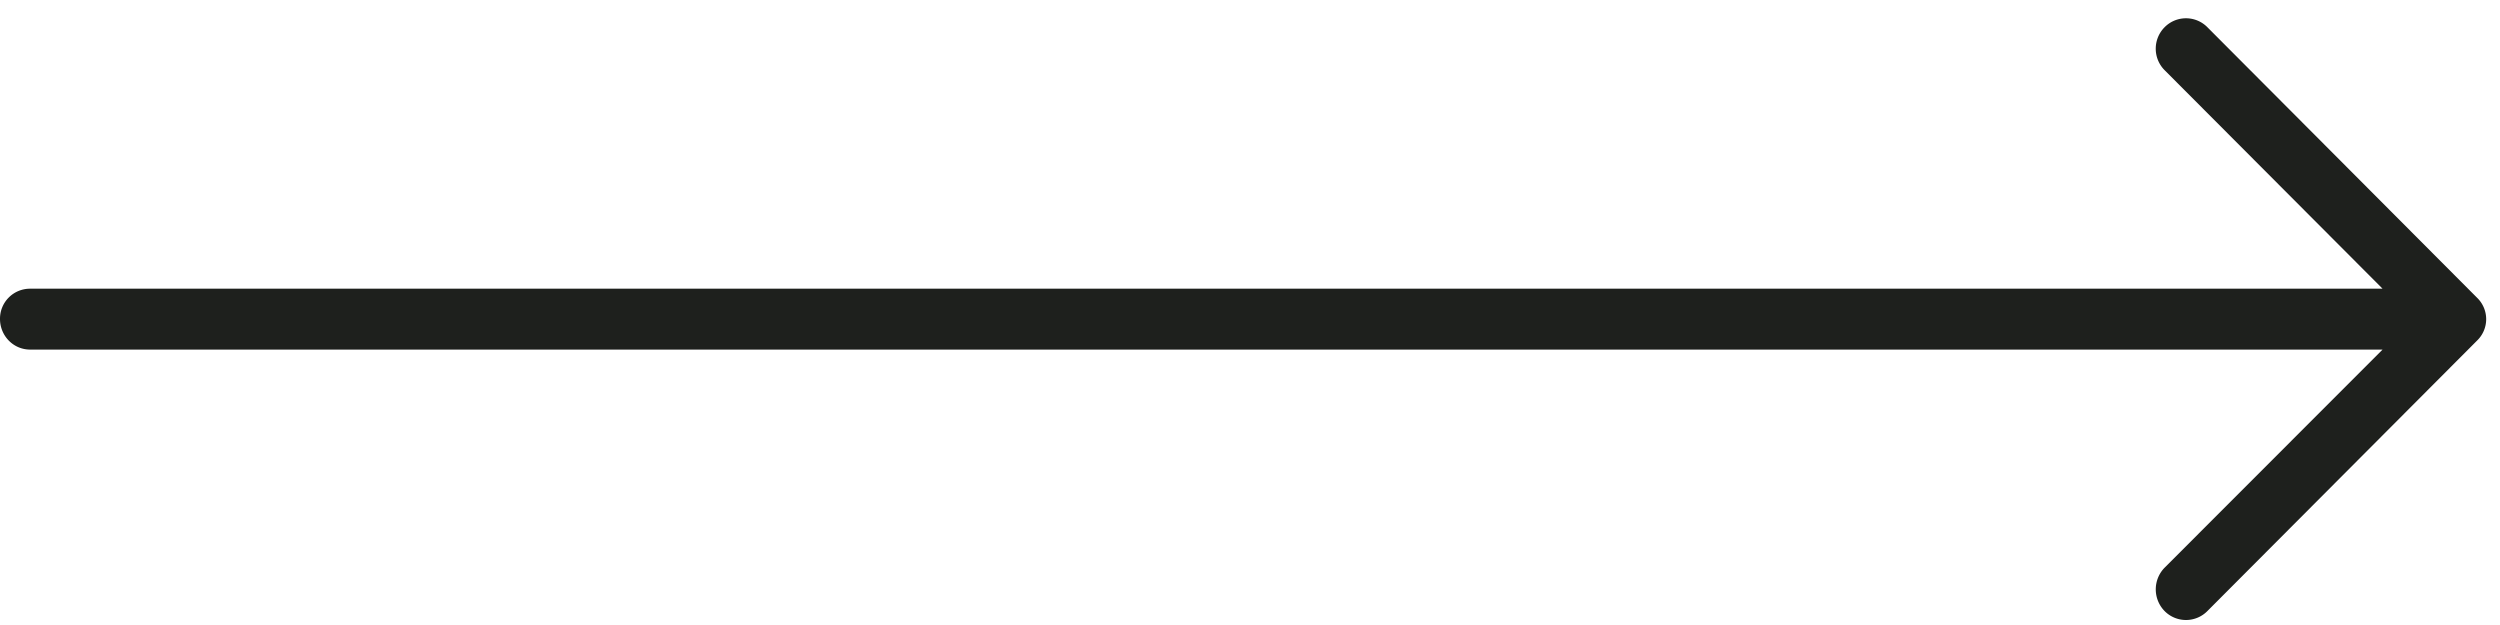 <svg xmlns="http://www.w3.org/2000/svg" width="48" height="12" viewBox="0 0 48 12">
    <path fill="#1E201D" fill-rule="nonzero" d="M42.384.525a.577.577 0 0 0-.826 0 .585.585 0 0 0 0 .82l4.187 4.198H.578a.576.576 0 0 0-.578.58c0 .324.256.589.578.589h45.167l-4.187 4.19a.596.596 0 0 0 0 .828.577.577 0 0 0 .826 0l5.177-5.192a.571.571 0 0 0 0-.82L42.384.525z"/>
</svg>
